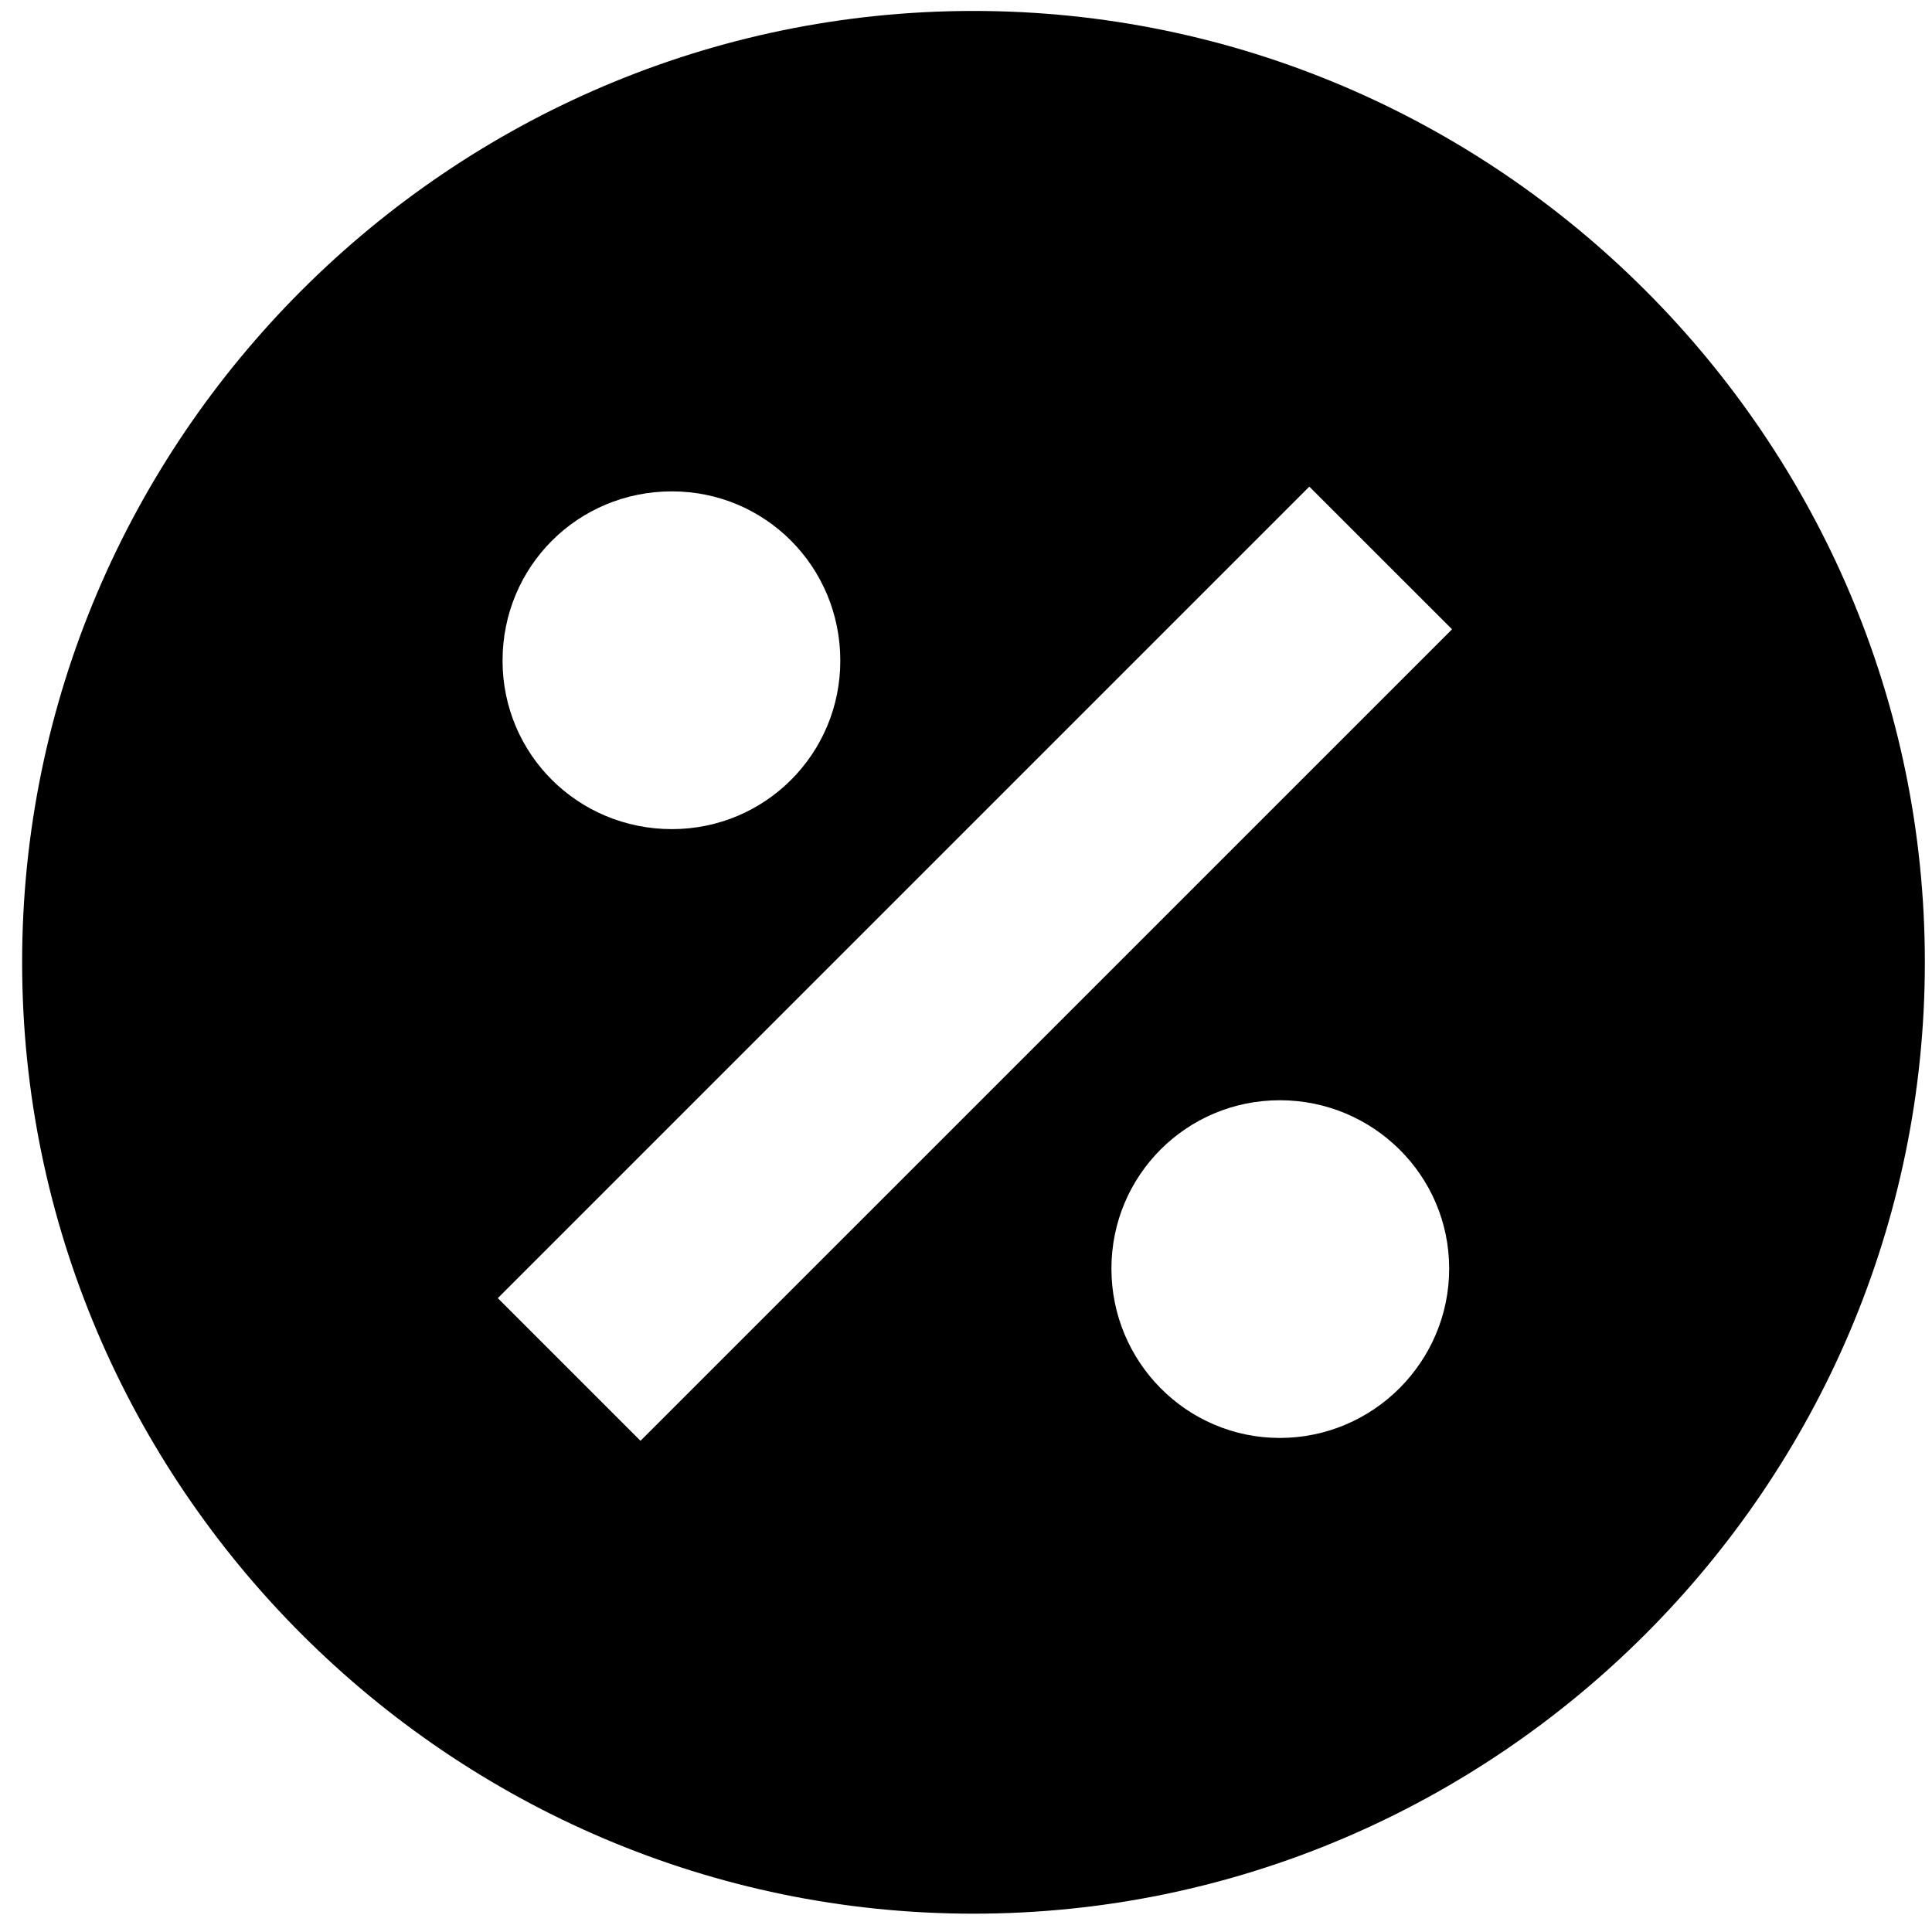 <svg width="33" height="33" viewBox="0 0 33 33" fill="none" xmlns="http://www.w3.org/2000/svg">
<path d="M16.628 0.187C7.69 0.187 0.378 7.499 0.378 16.436C0.378 25.374 7.69 32.687 16.628 32.687C25.565 32.687 32.878 25.374 32.878 16.436C32.878 7.499 25.565 0.187 16.628 0.187ZM11.477 8.393C13.069 8.393 14.353 9.677 14.353 11.285C14.353 12.878 13.069 14.162 11.477 14.162C9.868 14.162 8.584 12.878 8.584 11.285C8.584 9.677 9.868 8.393 11.477 8.393ZM21.86 24.561C20.268 24.561 18.984 23.262 18.984 21.669C18.984 20.076 20.268 18.793 21.86 18.793C23.453 18.793 24.753 20.076 24.753 21.669C24.753 23.262 23.453 24.561 21.86 24.561ZM10.94 24.61L8.503 22.173L22.364 8.312L24.802 10.749L10.94 24.61Z" fill="black"/>
</svg>
